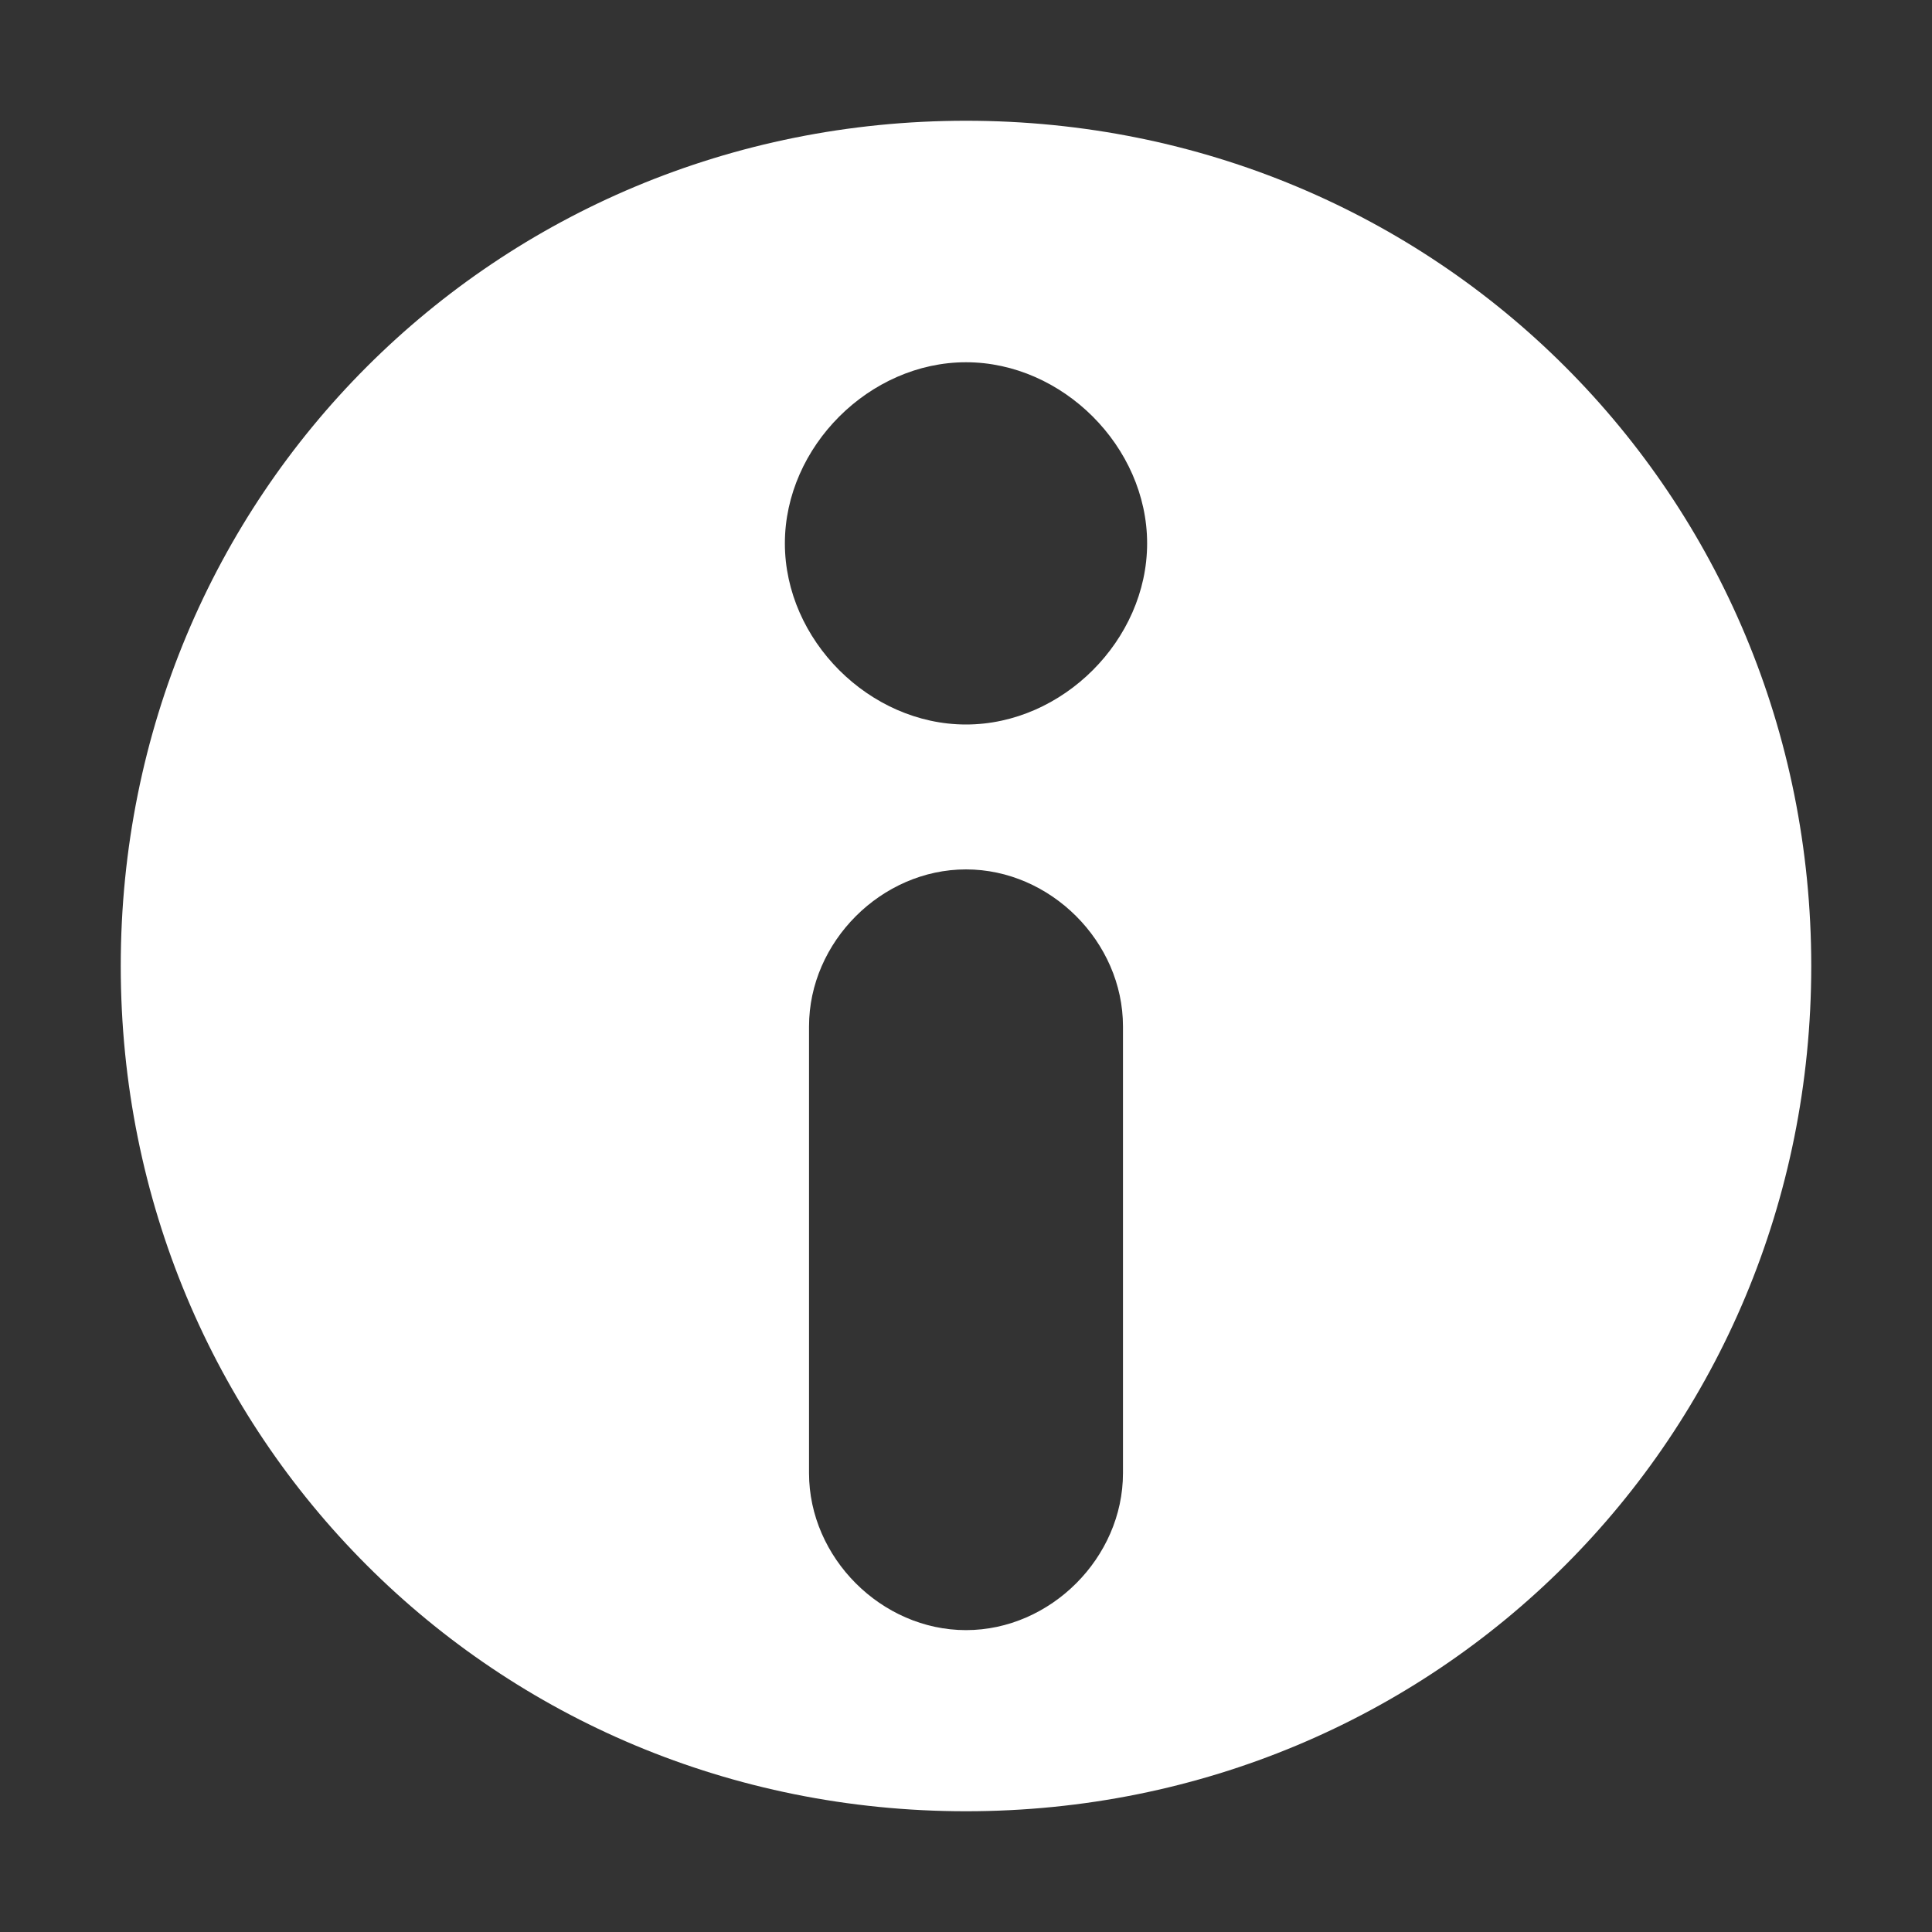 <svg width="16" height="16" viewBox="0 0 16 16" fill="none" xmlns="http://www.w3.org/2000/svg">
<rect x="0" y="0" width="16" height="16" fill="#333333" stroke="none"/>
<path d="M8 15C11.9 15 15 11.9 15 8C15 4.1 11.9 1 8 1C4.1 1 1 4.1 1 8C1 11.9 4.1 15 8 15ZM9.3 12.2C9.3 12.9 8.7 13.5 8 13.5C7.3 13.5 6.7 12.9 6.7 12.2L6.7 8.5C6.7 7.8 7.3 7.2 8 7.2C8.7 7.2 9.3 7.8 9.3 8.5L9.3 12.2ZM8 3C8.8 3 9.5 3.7 9.5 4.5C9.5 5.3 8.8 6 8 6C7.2 6 6.5 5.3 6.5 4.5C6.5 3.7 7.2 3 8 3Z" fill="white"/>
</svg>
